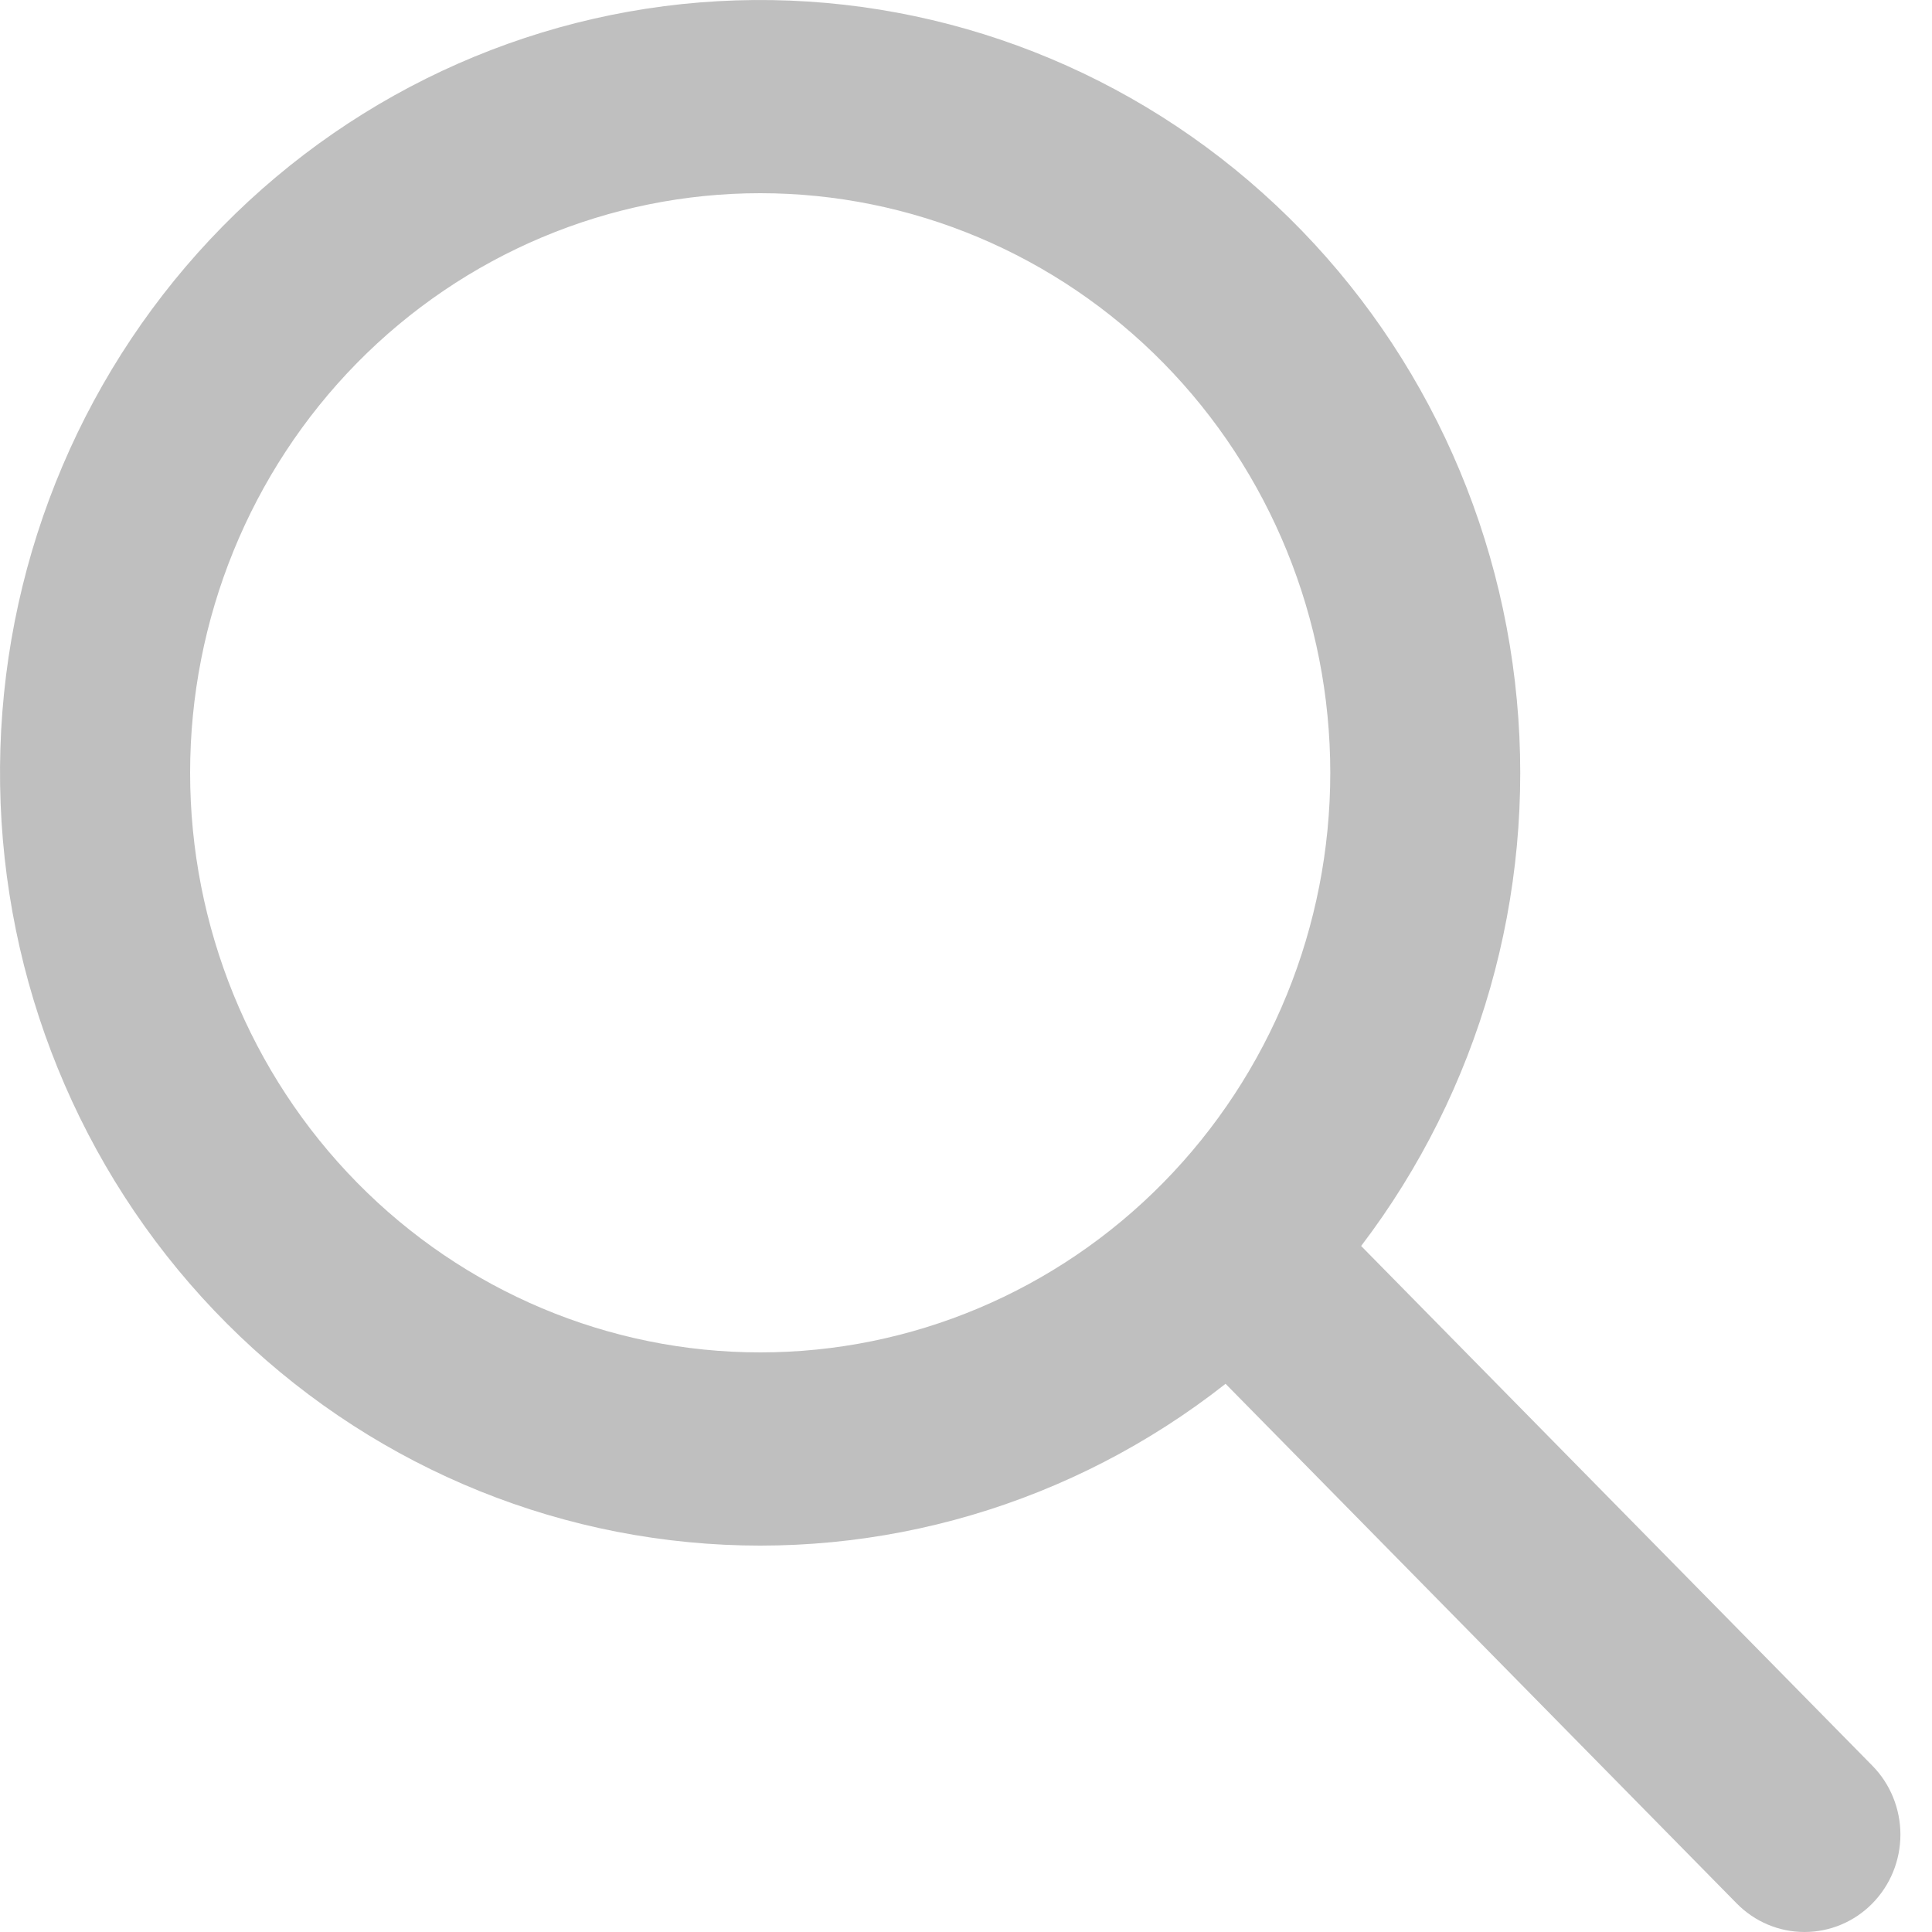 <svg width="20" height="20" viewBox="0 0 20 20" fill="none" xmlns="http://www.w3.org/2000/svg">
<path fill-rule="evenodd" clip-rule="evenodd" d="M14.091 12.899L19.383 18.279C19.569 18.468 19.673 18.725 19.673 18.992C19.673 19.26 19.568 19.516 19.382 19.705C19.196 19.894 18.944 20 18.68 20C18.417 20 18.165 19.894 17.979 19.705L12.687 14.325C11.105 15.57 9.116 16.157 7.124 15.964C5.132 15.772 3.287 14.815 1.964 13.288C0.642 11.762 -0.059 9.781 0.004 7.747C0.067 5.714 0.89 3.782 2.305 2.343C3.72 0.905 5.62 0.068 7.62 0.004C9.62 -0.06 11.569 0.652 13.07 1.997C14.572 3.342 15.513 5.218 15.702 7.243C15.892 9.268 15.315 11.29 14.09 12.899H14.091ZM7.87 14C9.435 14 10.936 13.368 12.043 12.242C13.149 11.117 13.771 9.591 13.771 8C13.771 6.408 13.149 4.882 12.043 3.757C10.936 2.632 9.435 2 7.87 2C6.304 2 4.803 2.632 3.696 3.757C2.59 4.882 1.968 6.408 1.968 8C1.968 9.591 2.59 11.117 3.696 12.242C4.803 13.368 6.304 14 7.87 14Z" fill="black" fill-opacity="0.25"/>
</svg>
